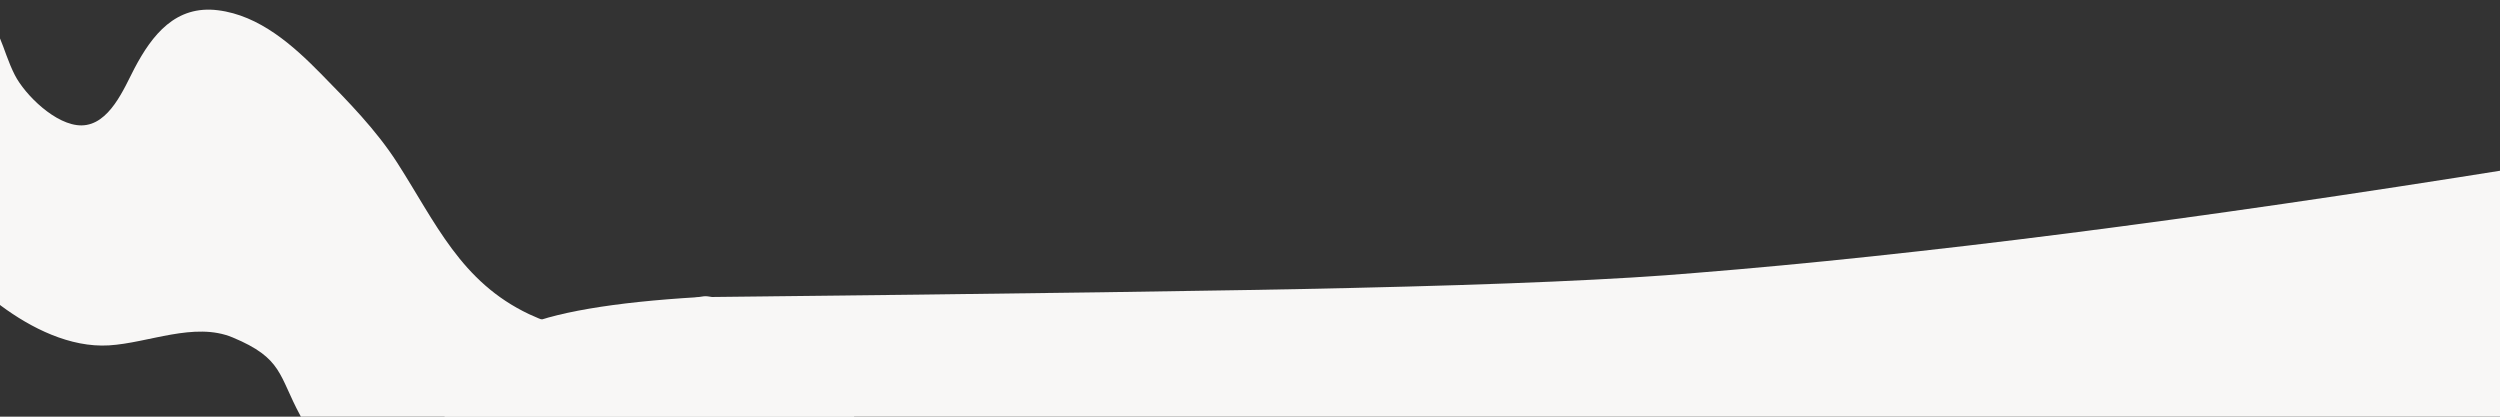 <svg xmlns="http://www.w3.org/2000/svg" xmlns:xlink="http://www.w3.org/1999/xlink" width="600" zoomAndPan="magnify" viewBox="0 0 450 75" height="100" preserveAspectRatio="xMidYMid meet" version="1.0"><rect x="0" y="0" width="450" height="75" fill="#333333" stroke="none"/><defs><clipPath id="36884e3bd5"><path d="M 0 0 L 162 0 L 162 75 L 0 75 Z M 0 0 " clip-rule="nonzero"/></clipPath><clipPath id="ff777a5f7e"><path d="M 112.043 -45.887 L 161.855 93.211 L 22.754 143.023 L -27.059 3.926 Z M 112.043 -45.887 " clip-rule="nonzero"/></clipPath><clipPath id="b9b6a9ad79"><path d="M 112.043 -45.887 L 161.855 93.211 L 22.754 143.023 L -27.059 3.926 Z M 112.043 -45.887 " clip-rule="nonzero"/></clipPath><clipPath id="6aeb80c5fe"><path d="M 80 28 L 450 28 L 450 75 L 80 75 Z M 80 28 " clip-rule="nonzero"/></clipPath><clipPath id="5608c271ef"><path d="M 552.945 115.141 L 76.844 127.078 L 74.609 37.855 L 550.707 25.918 Z M 552.945 115.141 " clip-rule="nonzero"/></clipPath><clipPath id="dce4394835"><path d="M 552.945 115.141 L 76.844 127.078 L 74.609 37.855 L 550.707 25.918 Z M 552.945 115.141 " clip-rule="nonzero"/></clipPath></defs><g clip-path="url(#36884e3bd5)"><g clip-path="url(#ff777a5f7e)"><g clip-path="url(#b9b6a9ad79)"><path fill="#f8f7f6" d="M -23.512 8.395 C -23.797 12.926 -6.926 17.832 -6.25 28.152 C -6.094 30.531 -6.809 32.812 -7.09 35.137 C -7.93 42.137 -5.785 50.602 0.152 55.012 C 5.594 59.055 12.625 62.59 19.617 62.168 C 26.707 61.742 35.008 57.883 41.855 60.73 C 50.934 64.504 50.121 67.551 54.062 74.816 C 58.859 83.672 68.645 91.781 79.086 92.27 C 92.816 92.914 105.379 78.438 120.625 78.512 C 128.438 78.551 138.133 79.984 144.824 84.324 C 147.277 85.918 149.219 88.148 151.582 89.859 C 153.105 90.969 159.121 94.48 161.207 92.301 C 161.441 92.055 159.695 88.086 159.59 87.789 C 157.961 83.234 155.434 79.133 153.613 74.652 C 151.91 70.465 149.973 67.223 146.793 64.047 C 141.492 58.754 135.117 54.273 127.363 53.34 C 124.203 52.961 113.848 58.445 110.055 59.223 C 105.375 60.18 99.5 58.566 95.262 56.562 C 82.945 50.742 78.453 40.129 71.488 29.273 C 67.707 23.391 62.684 18.281 57.816 13.324 C 52.773 8.188 46.738 2.777 39.227 1.844 C 31.625 0.898 27.398 6.242 24.199 12.316 C 22.359 15.812 19.719 22.531 14.668 22.57 C 10.082 22.605 4.488 17.074 2.664 13.5 C 0.25 8.766 0.098 4.172 -4.531 0.961 C -9.336 -2.375 -23.223 3.867 -23.512 8.395 Z M -23.512 8.395 " fill-opacity="1" fill-rule="evenodd"/></g></g></g><g clip-path="url(#6aeb80c5fe)"><g clip-path="url(#5608c271ef)"><g clip-path="url(#dce4394835)"><path fill="#f8f7f6" d="M 265.23 122.332 L 267.277 122.277 C 358.543 117.371 419.43 112.984 449.93 109.121 C 472.52 106.387 492.418 101.711 509.629 95.098 C 537.473 80.969 548.449 65.629 542.562 49.078 C 539.414 41.973 531.355 36.453 518.387 32.516 C 505.441 28.941 492.809 27.508 480.477 28.219 C 472.355 28.434 463.191 29.113 452.98 30.262 C 394.473 39.637 345.211 45.922 305.195 49.125 C 291.57 50.305 270.922 51.207 243.246 51.832 C 222.457 52.32 183.324 52.871 125.836 53.48 C 110.234 54.402 99.375 56.27 93.27 59.078 C 81.73 62.992 77.73 70.652 81.27 82.059 C 83.805 91.516 95.91 100.926 117.586 110.293 C 124.633 113.426 148.184 116.855 188.242 120.582 C 212.574 122.426 238.234 123.008 265.23 122.332 " fill-opacity="1" fill-rule="nonzero"/></g></g></g></svg>